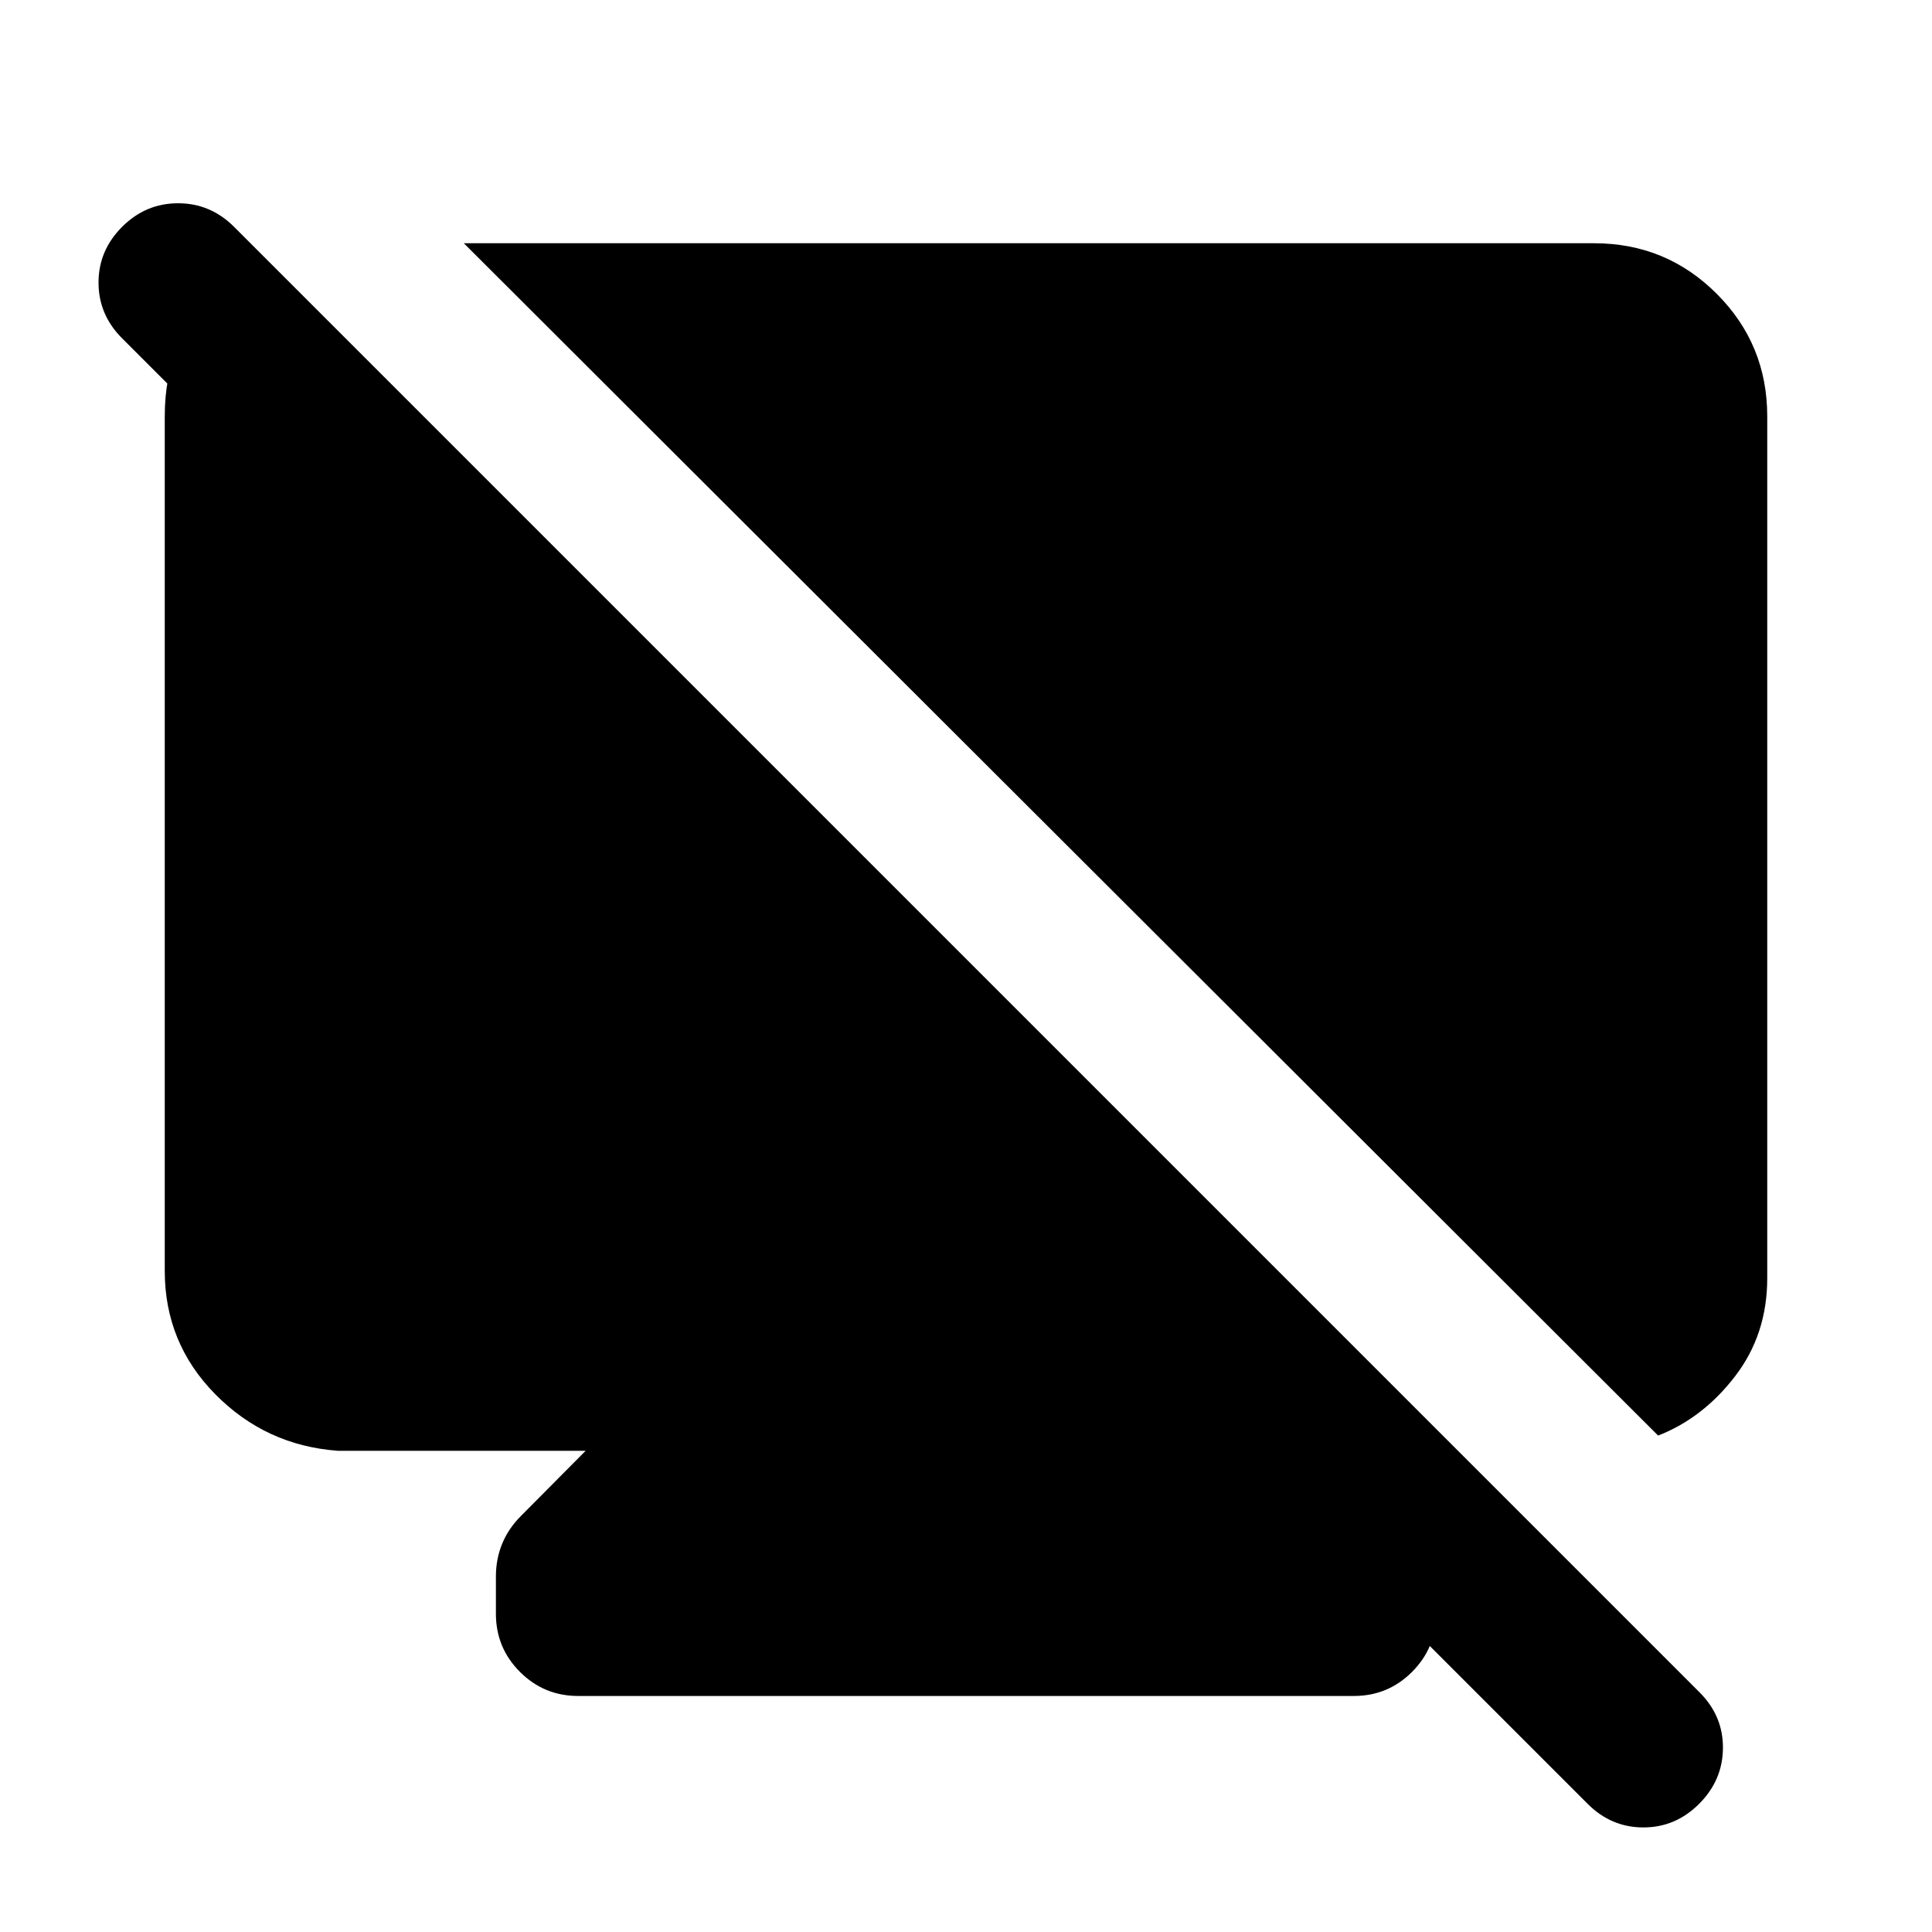 <svg xmlns="http://www.w3.org/2000/svg" height="24" viewBox="0 -960 960 960" width="24"><path d="M133.63-829.957v111.022l-72.956-72.956q-11.718-11.718-11.718-27.696 0-15.978 11.718-27.696Q72.39-859 88.489-859t27.815 11.717l728.218 728.218q11.717 11.717 11.598 27.695-.12 15.979-11.837 27.696-11.718 11.718-27.696 11.718-15.978 0-27.696-11.718L610.109-242.456 669-239.109l32.152 32.392q6.218 6.217 9.326 13.804 3.109 7.587 3.109 16.283v18.5q0 16.935-11.957 28.891-11.956 11.957-28.891 11.957H287.261q-16.935 0-28.891-11.957-11.957-11.956-11.957-28.891v-18.5q0-8.696 3.109-16.283 3.108-7.587 9.326-13.804L291-239.109H167.87q-35.783-2.63-60.892-28.097-25.109-25.468-25.109-61.251V-753.13q0-39.305 25.881-58.066l25.88-18.761Zm690.283 583.283L230.478-839.131H792.13q35.783 0 60.892 25.109t25.109 60.892v428.26q0 27.935-15.99 48.74-15.989 20.804-38.228 29.456Z"/></svg>